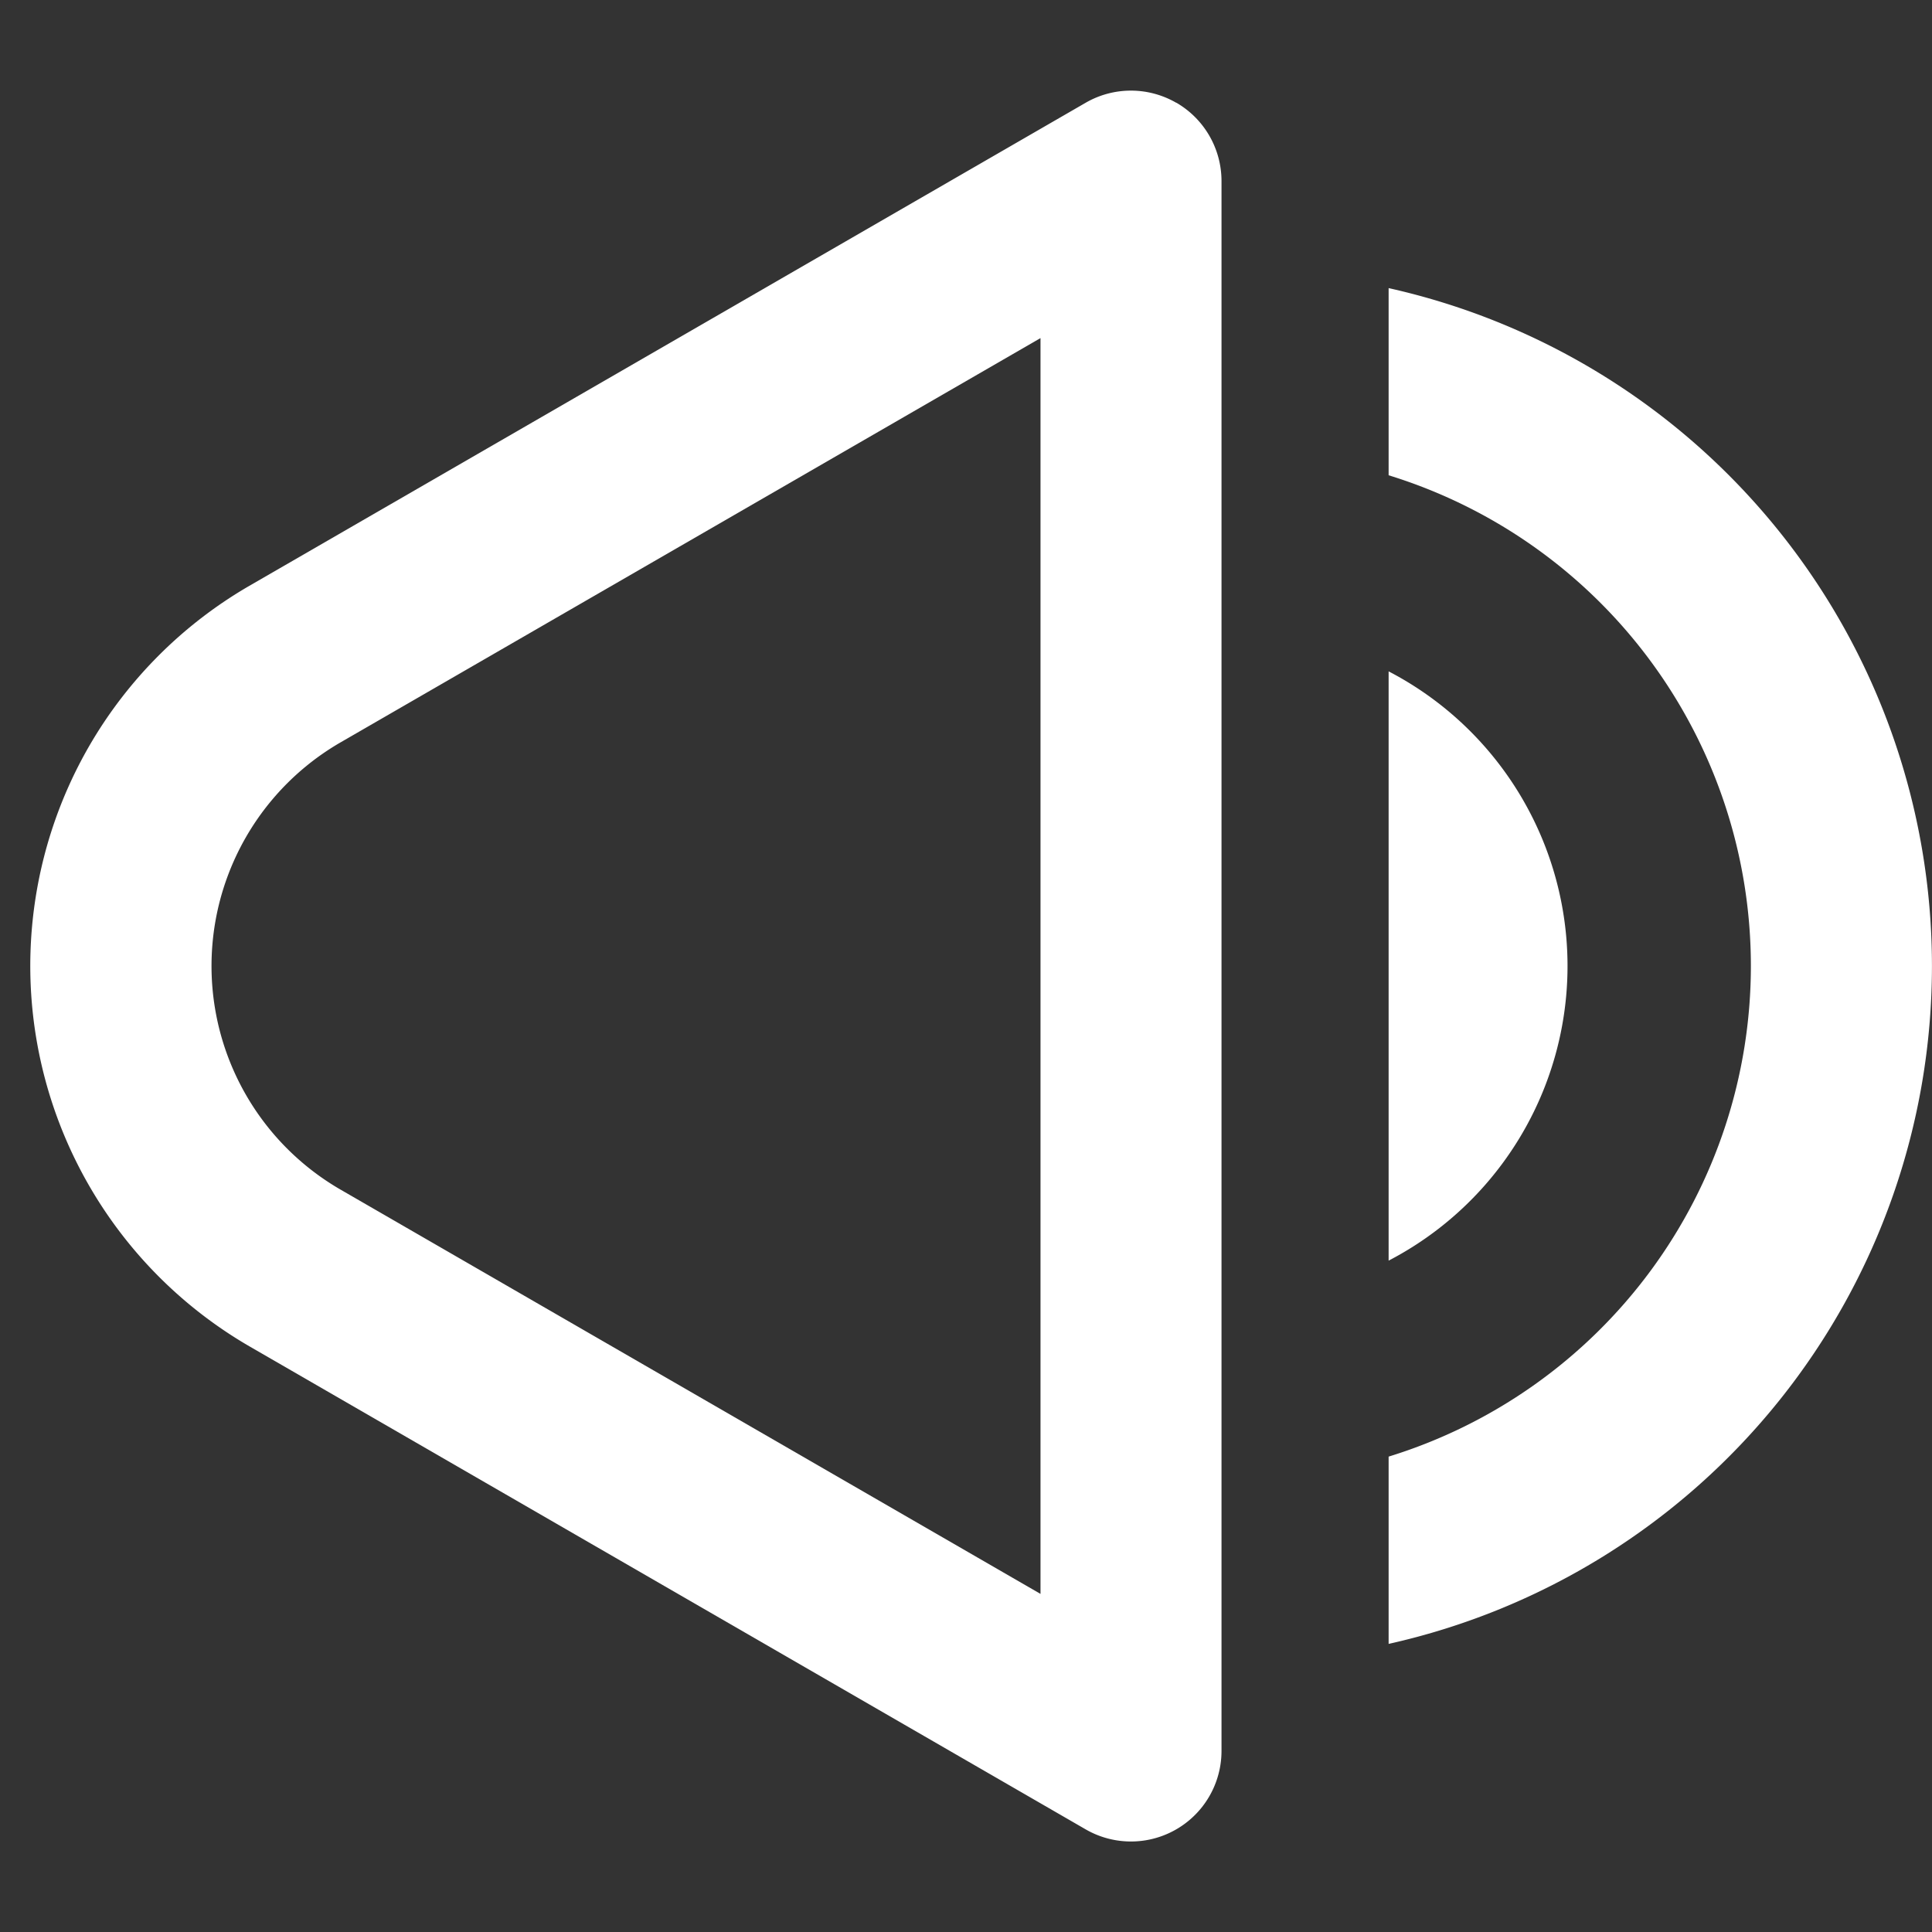 <svg fill="#fff" xmlns="http://www.w3.org/2000/svg" role="presentation" height="16" width="16" aria-label="Volume high" id="volume-icon" viewBox="0 0 16 16" class="Svg-ytk21e-0 eqtHWV">
	<rect x="0" y="0" width="16" height="16" fill="#333333" stroke="none"/>
	<path d="M9.741.85a.75.75 0 01.375.65v13a.75.75 0 01-1.125.65l-6.925-4a3.642 3.642 0 01-1.33-4.967 3.639 3.639 0 011.33-1.332l6.925-4a.75.75 0 01.75 0zm-6.924 5.3a2.139 2.139 0 000 3.7l5.8 3.35V2.8l-5.8 3.35zm8.683 4.29V5.56a2.75 2.75 0 010 4.88z" />
	<path d="M11.5 13.614a5.752 5.752 0 000-11.228v1.55a4.252 4.252 0 010 8.127v1.55z" />
</svg>

